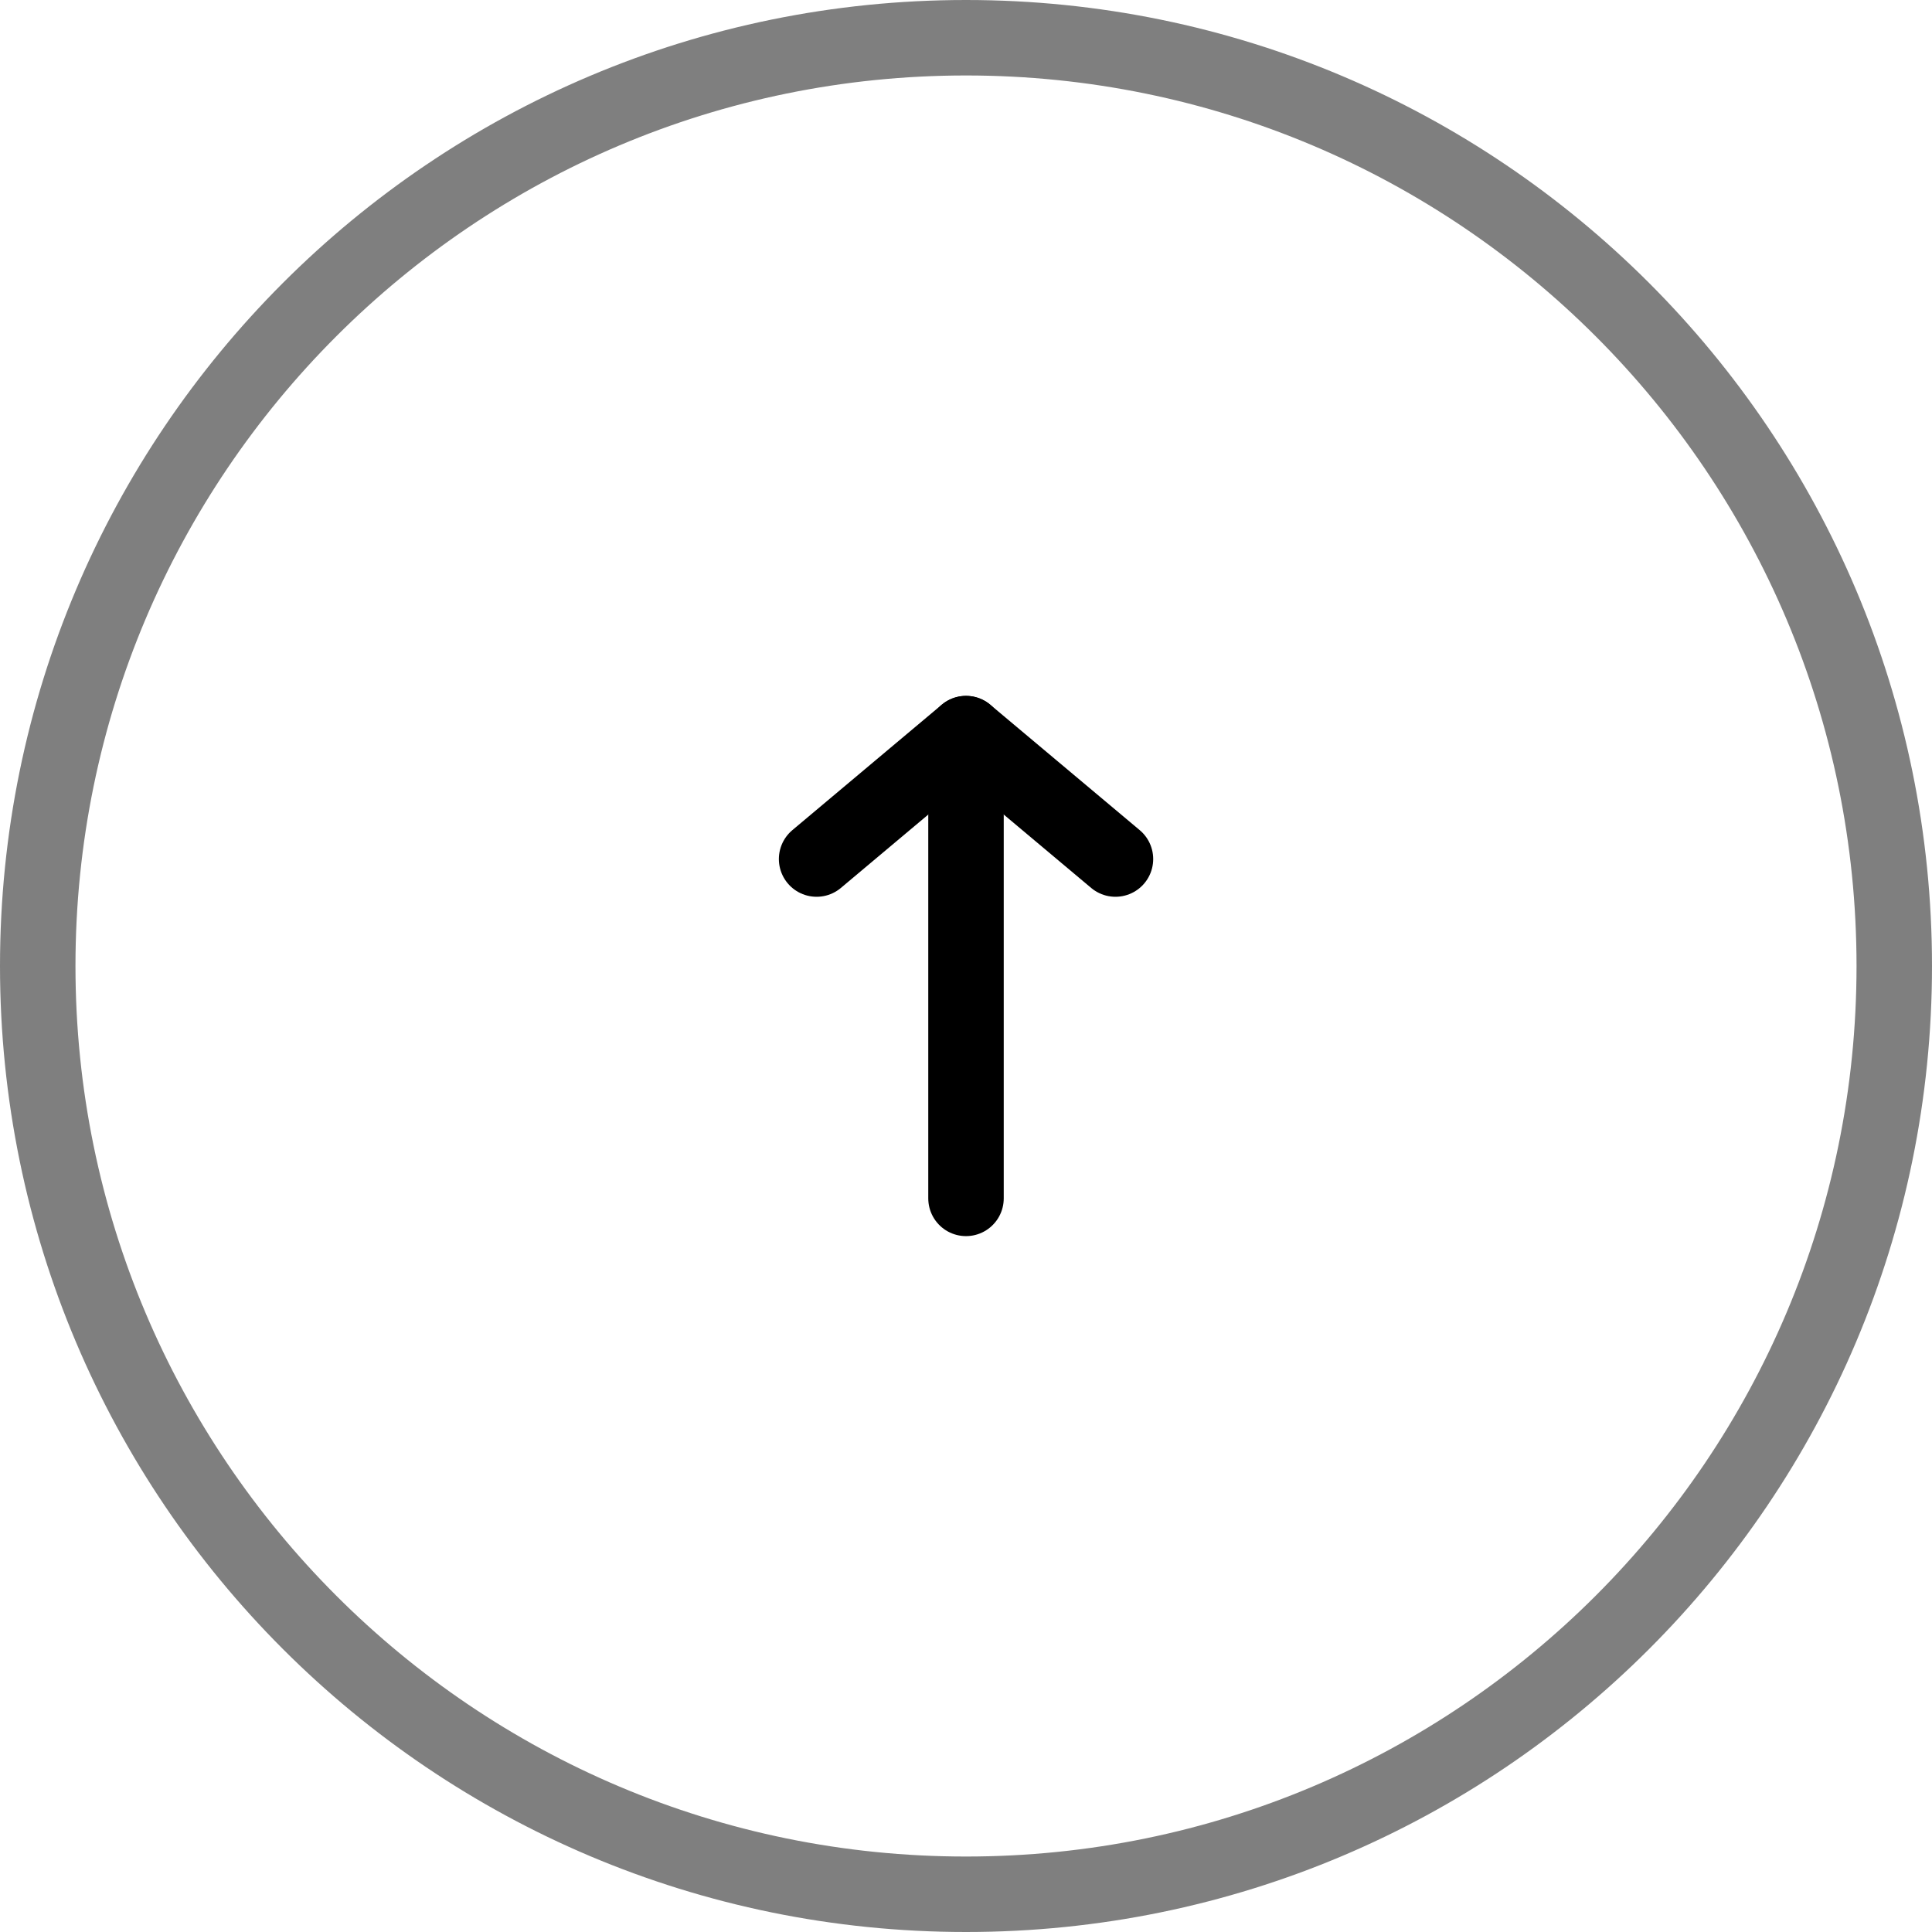 <svg width="64" height="64" viewBox="0 0 64 64" fill="none" xmlns="http://www.w3.org/2000/svg">
<g clip-path="url(#clip0_116_10)">
<path d="M32 39.698V24.788" stroke="black" stroke-width="2.5" stroke-linecap="round" stroke-linejoin="round"/>
<path d="M27.051 28.457L32 24.302" stroke="black" stroke-width="2.5" stroke-linecap="round" stroke-linejoin="round"/>
<path d="M32 24.302L36.951 28.457" stroke="black" stroke-width="2.5" stroke-linecap="round" stroke-linejoin="round"/>
<path d="M32 62.75C48.983 62.75 62.75 48.983 62.75 32C62.75 15.017 48.983 1.25 32 1.25C15.017 1.25 1.25 15.017 1.25 32C1.25 48.983 15.017 62.75 32 62.75Z" stroke="black" stroke-opacity="0.5" stroke-width="2.5"/>
</g>
<defs>
<clipPath id="clip0_116_10">
<rect width="64" height="64" fill="white"/>
</clipPath>
</defs>
</svg>
